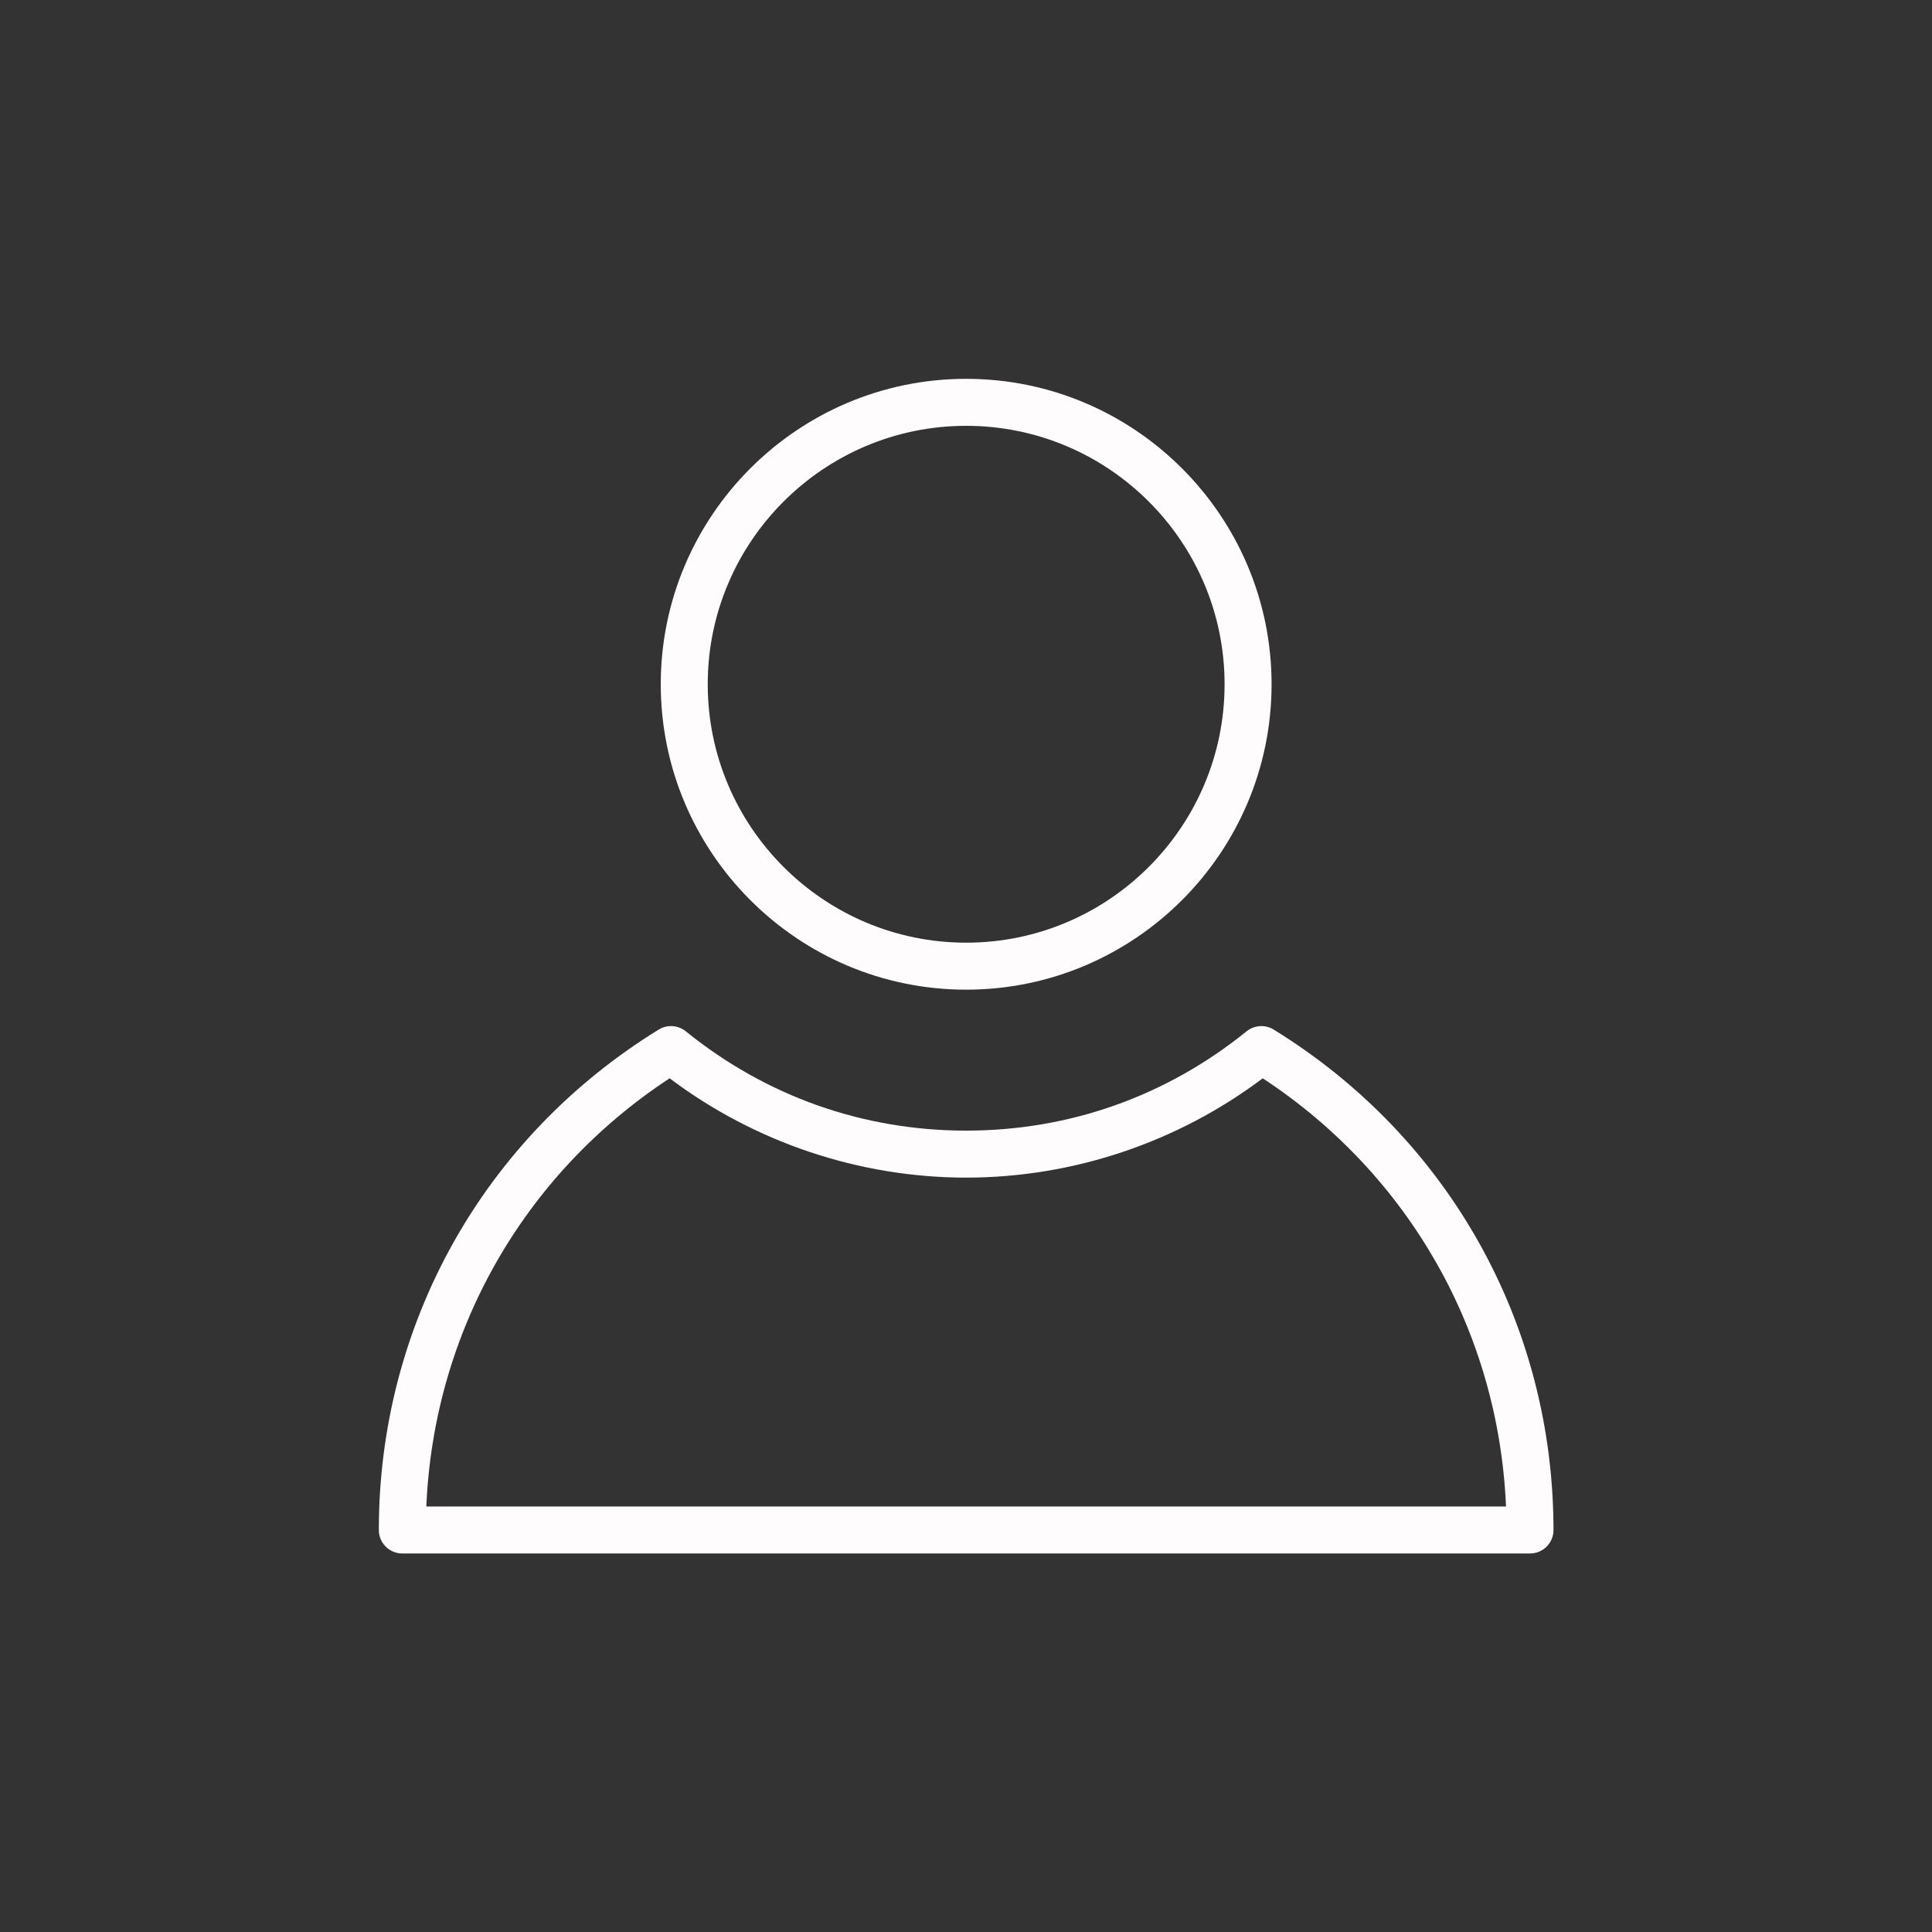 <svg xmlns="http://www.w3.org/2000/svg" width="375" viewBox="0 0 375 375" height="375" version="1.0"><rect x="0" y="0" width="375" height="375" fill="#333333" stroke="none"/><defs><clipPath id="a"><path d="M 128 73.531 L 247 73.531 L 247 193 L 128 193 Z M 128 73.531"/></clipPath><clipPath id="b"><path d="M 73.531 199 L 301.531 199 L 301.531 301.531 L 73.531 301.531 Z M 73.531 199"/></clipPath></defs><g clip-path="url(#a)"><path fill="#FEFCFC" d="M 187.531 192.094 C 220.219 192.094 246.812 165.5 246.812 132.812 C 246.812 100.125 220.219 73.531 187.531 73.531 C 154.848 73.531 128.254 100.125 128.254 132.812 C 128.254 165.5 154.848 192.094 187.531 192.094 Z M 187.531 82.652 C 215.188 82.652 237.691 105.156 237.691 132.812 C 237.691 160.469 215.188 182.973 187.531 182.973 C 159.875 182.973 137.371 160.469 137.371 132.812 C 137.371 105.156 159.875 82.652 187.531 82.652 Z M 187.531 82.652"/></g><g clip-path="url(#b)"><path fill="#FEFCFC" d="M 247.219 199.84 C 245.578 198.828 243.477 198.961 241.961 200.176 C 226.375 212.785 207.551 219.453 187.531 219.453 C 167.516 219.453 148.695 212.785 133.109 200.176 C 131.609 198.961 129.496 198.824 127.852 199.84 C 93.84 220.785 73.531 257.094 73.531 296.973 C 73.531 299.496 75.574 301.531 78.094 301.531 L 296.973 301.531 C 299.496 301.531 301.531 299.496 301.531 296.973 C 301.531 257.094 281.227 220.785 247.219 199.84 Z M 82.75 292.414 C 84.184 258.574 101.555 227.961 129.973 209.297 C 146.512 221.75 166.82 228.574 187.531 228.574 C 208.25 228.574 228.559 221.75 245.094 209.297 C 273.512 227.961 290.879 258.574 292.316 292.414 Z M 82.75 292.414"/></g></svg>